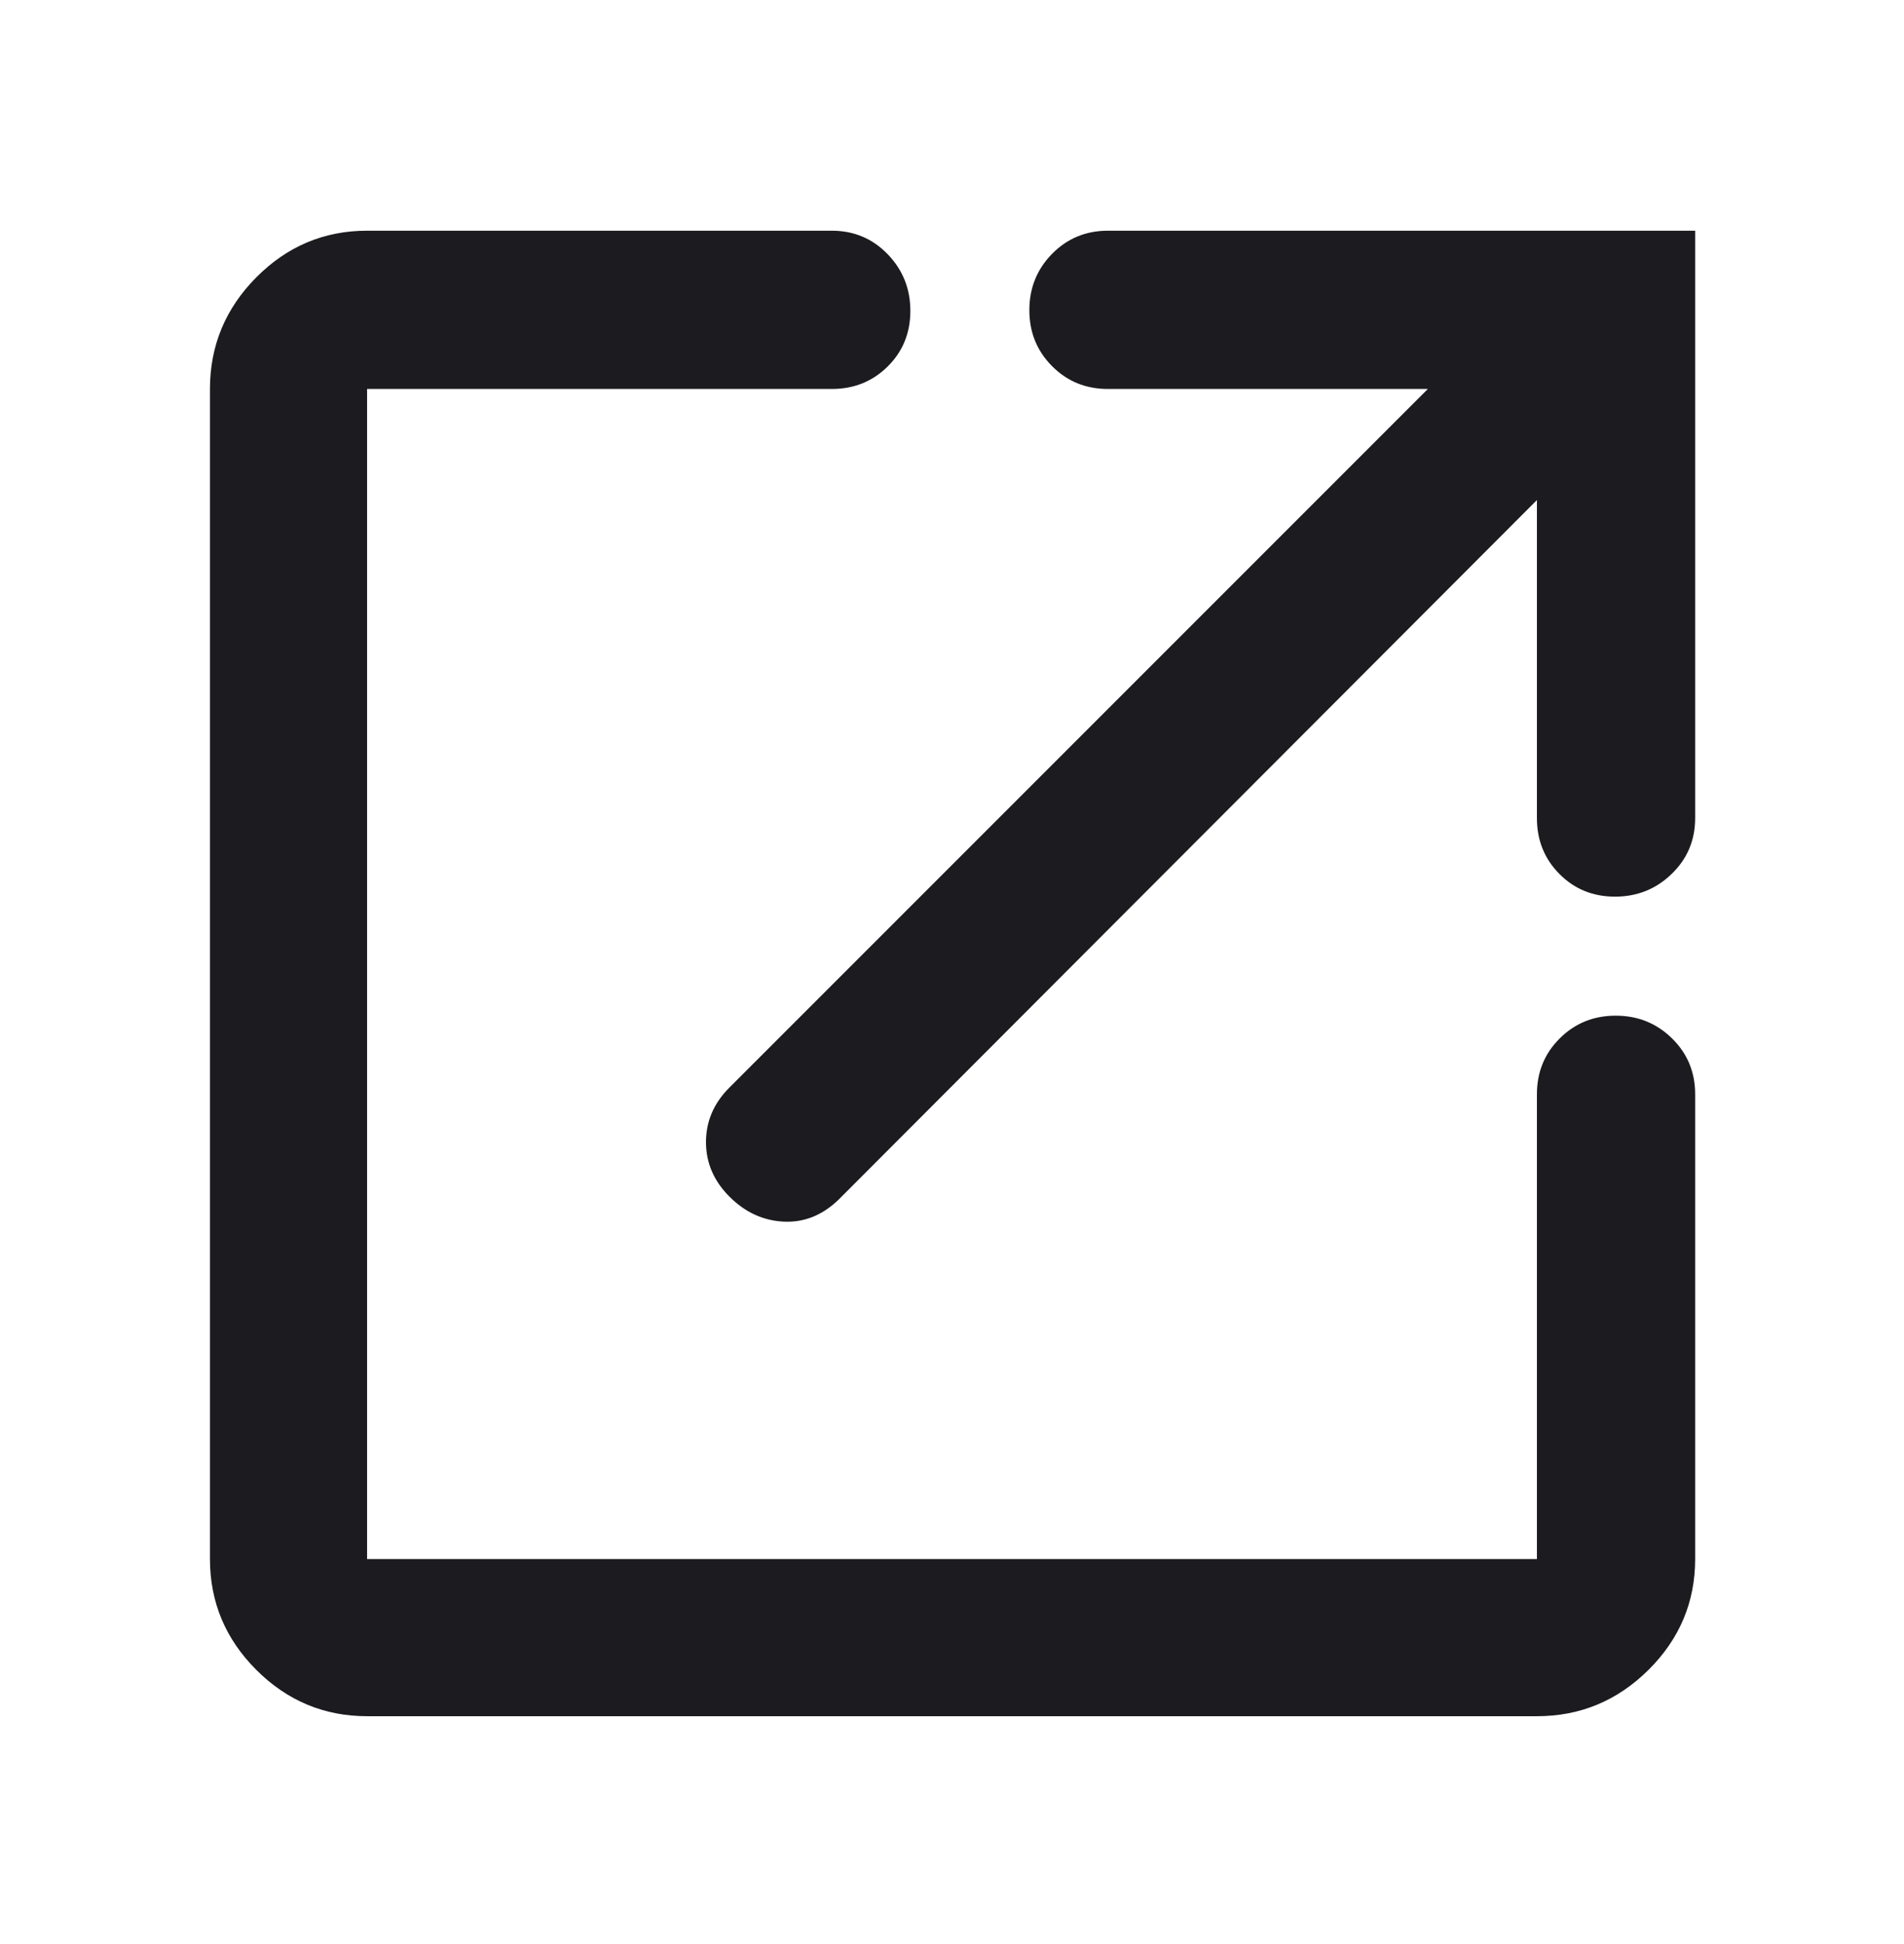 <svg width="48" height="49" viewBox="0 0 48 49" fill="none" xmlns="http://www.w3.org/2000/svg">
<mask id="mask0_797_27567" style="mask-type:alpha" maskUnits="userSpaceOnUse" x="0" y="0" width="48" height="49">
<rect y="0.55" width="48" height="48" fill="#D9D9D9"/>
</mask>
<g mask="url(#mask0_797_27567)">
<path d="M9.254 43.257C8.171 43.257 7.24 42.867 6.461 42.089C5.683 41.31 5.293 40.379 5.293 39.296V9.804C5.293 8.713 5.683 7.775 6.461 6.991C7.24 6.207 8.171 5.815 9.254 5.815H20.97C21.526 5.815 21.996 6.012 22.378 6.407C22.759 6.801 22.95 7.277 22.95 7.835C22.95 8.393 22.759 8.861 22.378 9.238C21.996 9.616 21.526 9.804 20.97 9.804H9.254V39.296H38.746V27.581C38.746 27.024 38.937 26.554 39.321 26.173C39.704 25.791 40.175 25.6 40.732 25.6C41.29 25.6 41.763 25.791 42.152 26.173C42.541 26.554 42.735 27.024 42.735 27.581V39.296C42.735 40.379 42.343 41.31 41.559 42.089C40.775 42.867 39.837 43.257 38.746 43.257H9.254ZM38.746 12.604L21.139 30.239C20.73 30.633 20.268 30.817 19.753 30.791C19.238 30.765 18.783 30.555 18.389 30.161C17.995 29.767 17.798 29.308 17.798 28.786C17.798 28.263 17.995 27.805 18.389 27.411L35.996 9.804H27.93C27.374 9.804 26.904 9.613 26.523 9.229C26.141 8.846 25.95 8.375 25.95 7.818C25.95 7.26 26.141 6.787 26.523 6.398C26.904 6.01 27.374 5.815 27.93 5.815H42.735V20.62C42.735 21.177 42.538 21.646 42.143 22.027C41.749 22.409 41.273 22.6 40.715 22.6C40.157 22.6 39.69 22.409 39.312 22.027C38.934 21.646 38.746 21.177 38.746 20.62V12.604Z" fill="#1C1B1F"/>
</g>
</svg>
